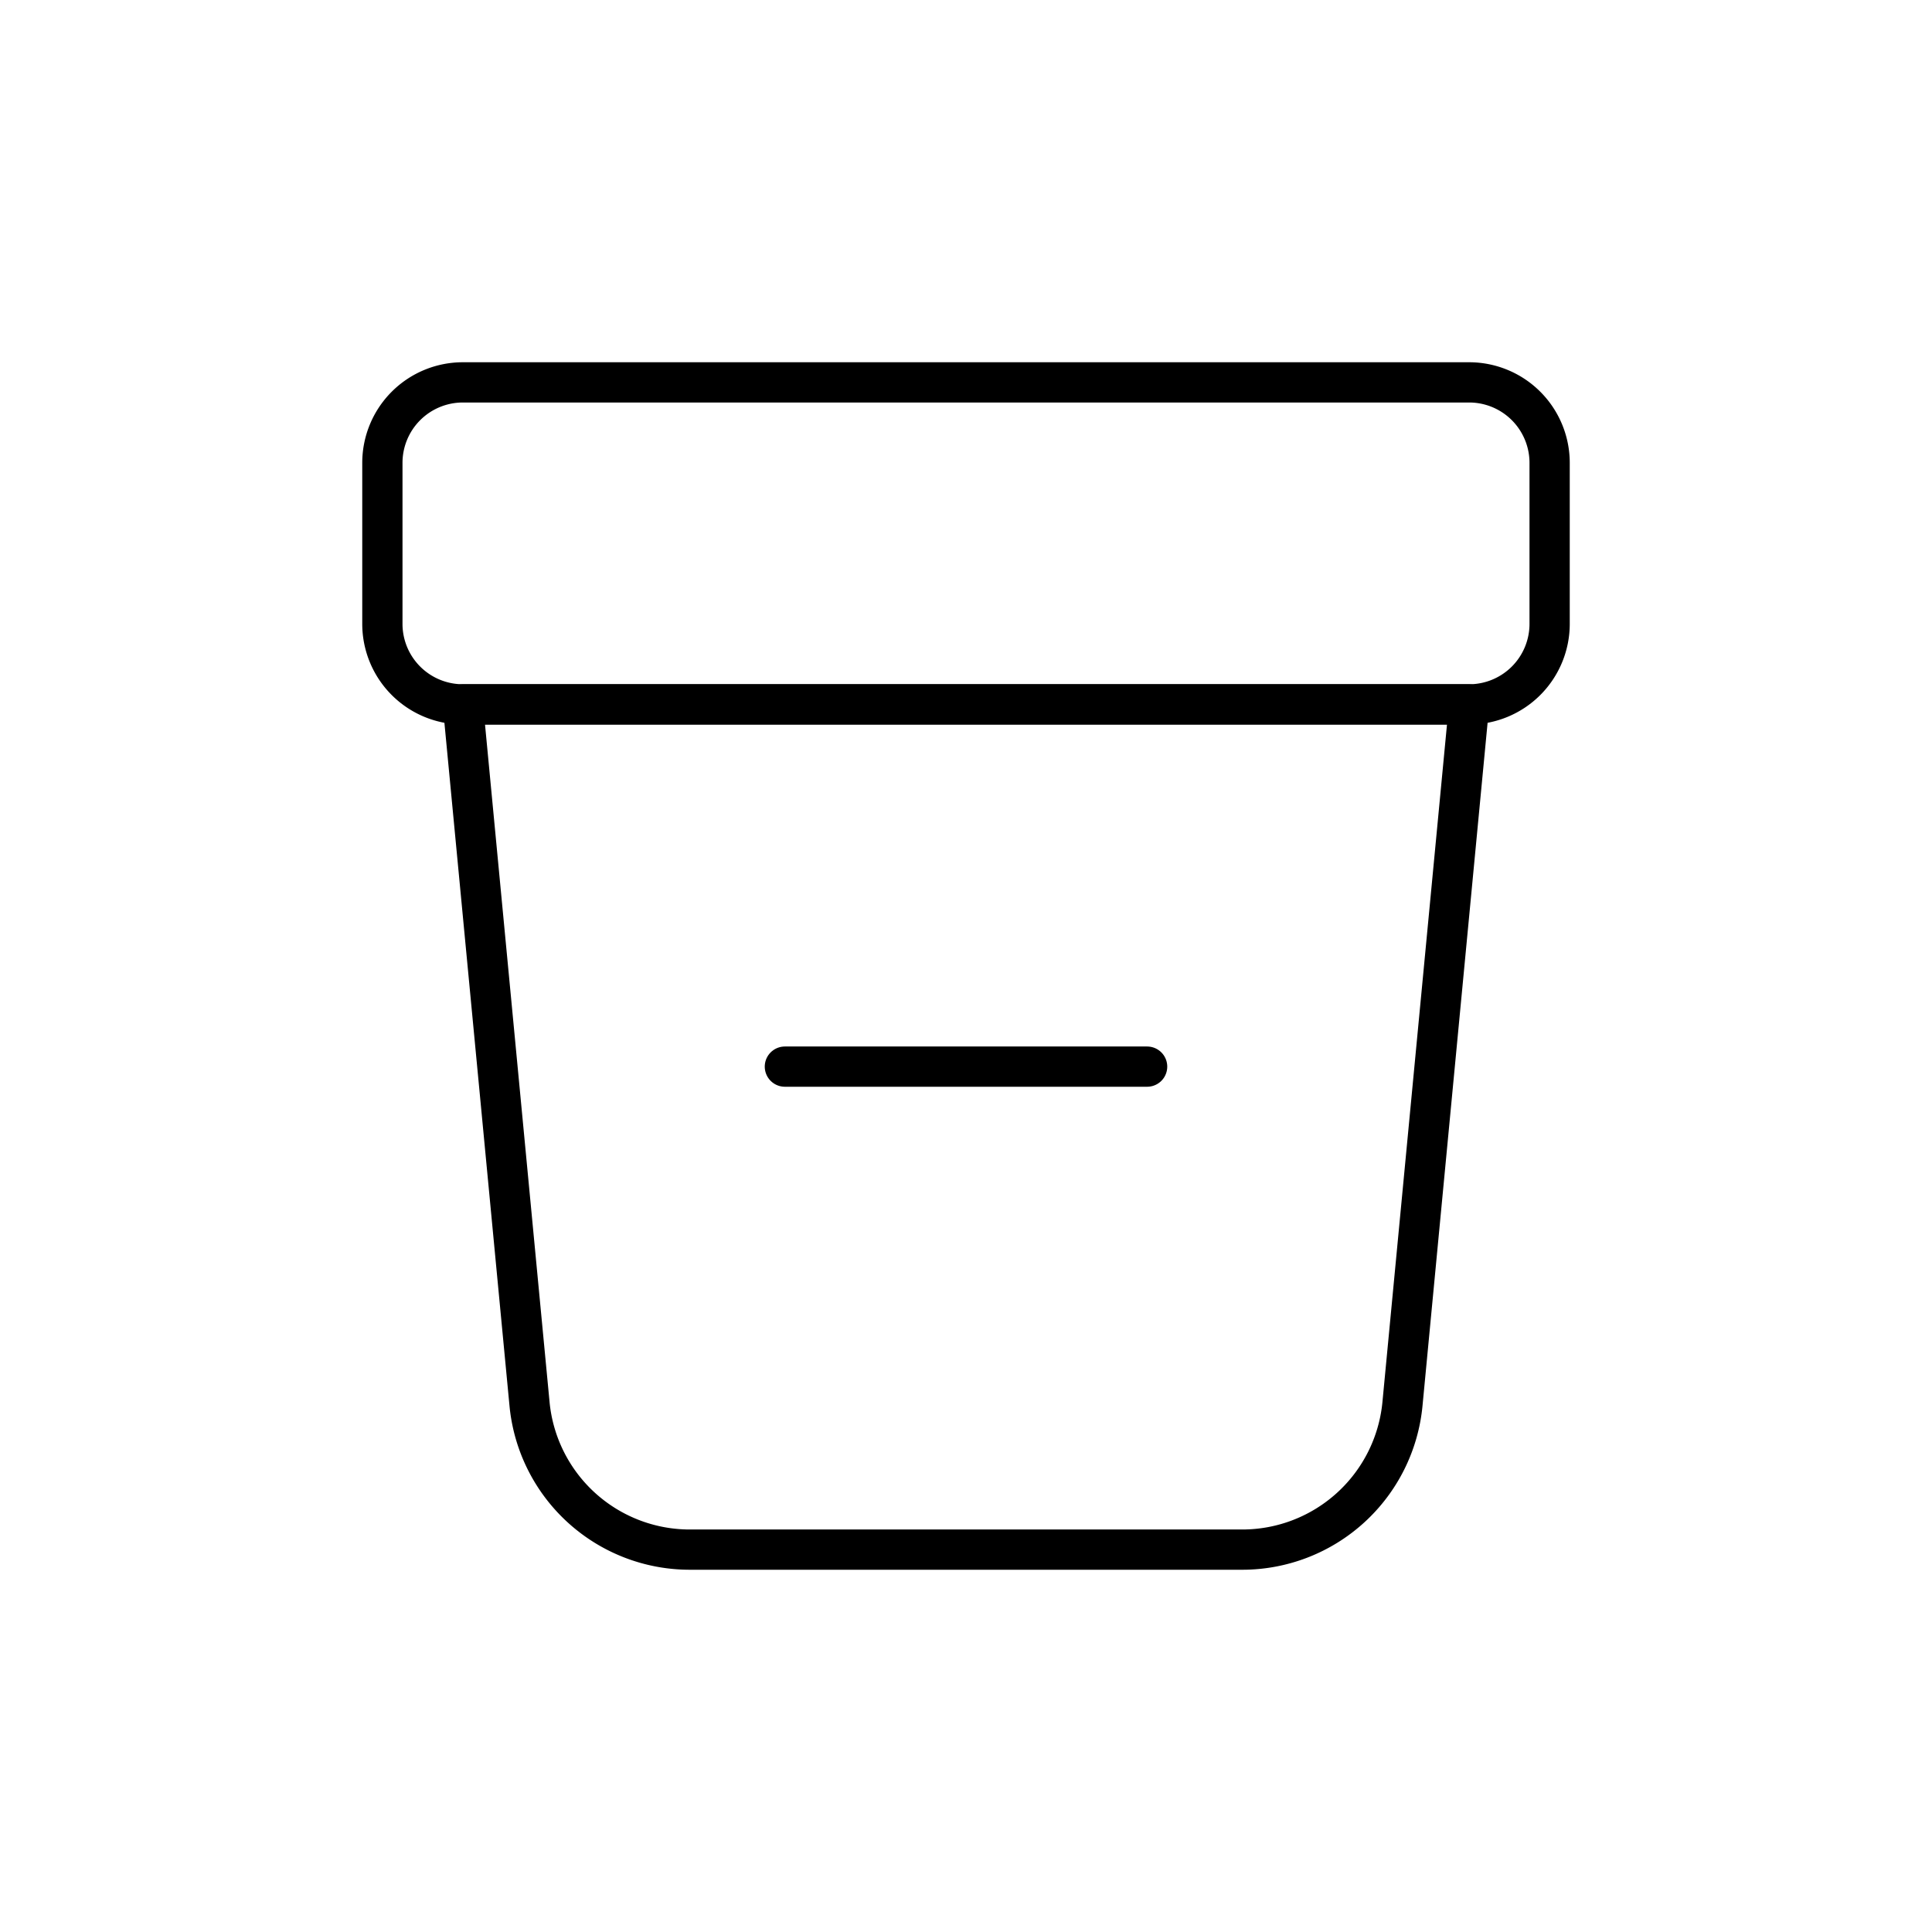 <svg width="24" height="24" fill="none" stroke="currentColor" stroke-linecap="round" stroke-linejoin="round" stroke-width="0.5" viewBox="0 0 24 24" xmlns="http://www.w3.org/2000/svg">
  <path d="M18.25 8.75H5.75l.828 8.69a2 2 0 0 0 1.99 1.81h6.863a2 2 0 0 0 1.991-1.81l.828-8.69Z"></path>
  <path d="M19.25 5.75a1 1 0 0 0-1-1H5.75a1 1 0 0 0-1 1v2a1 1 0 0 0 1 1h12.5a1 1 0 0 0 1-1v-2Z"></path>
  <path d="M9.75 13.25h4.5"></path>
</svg>